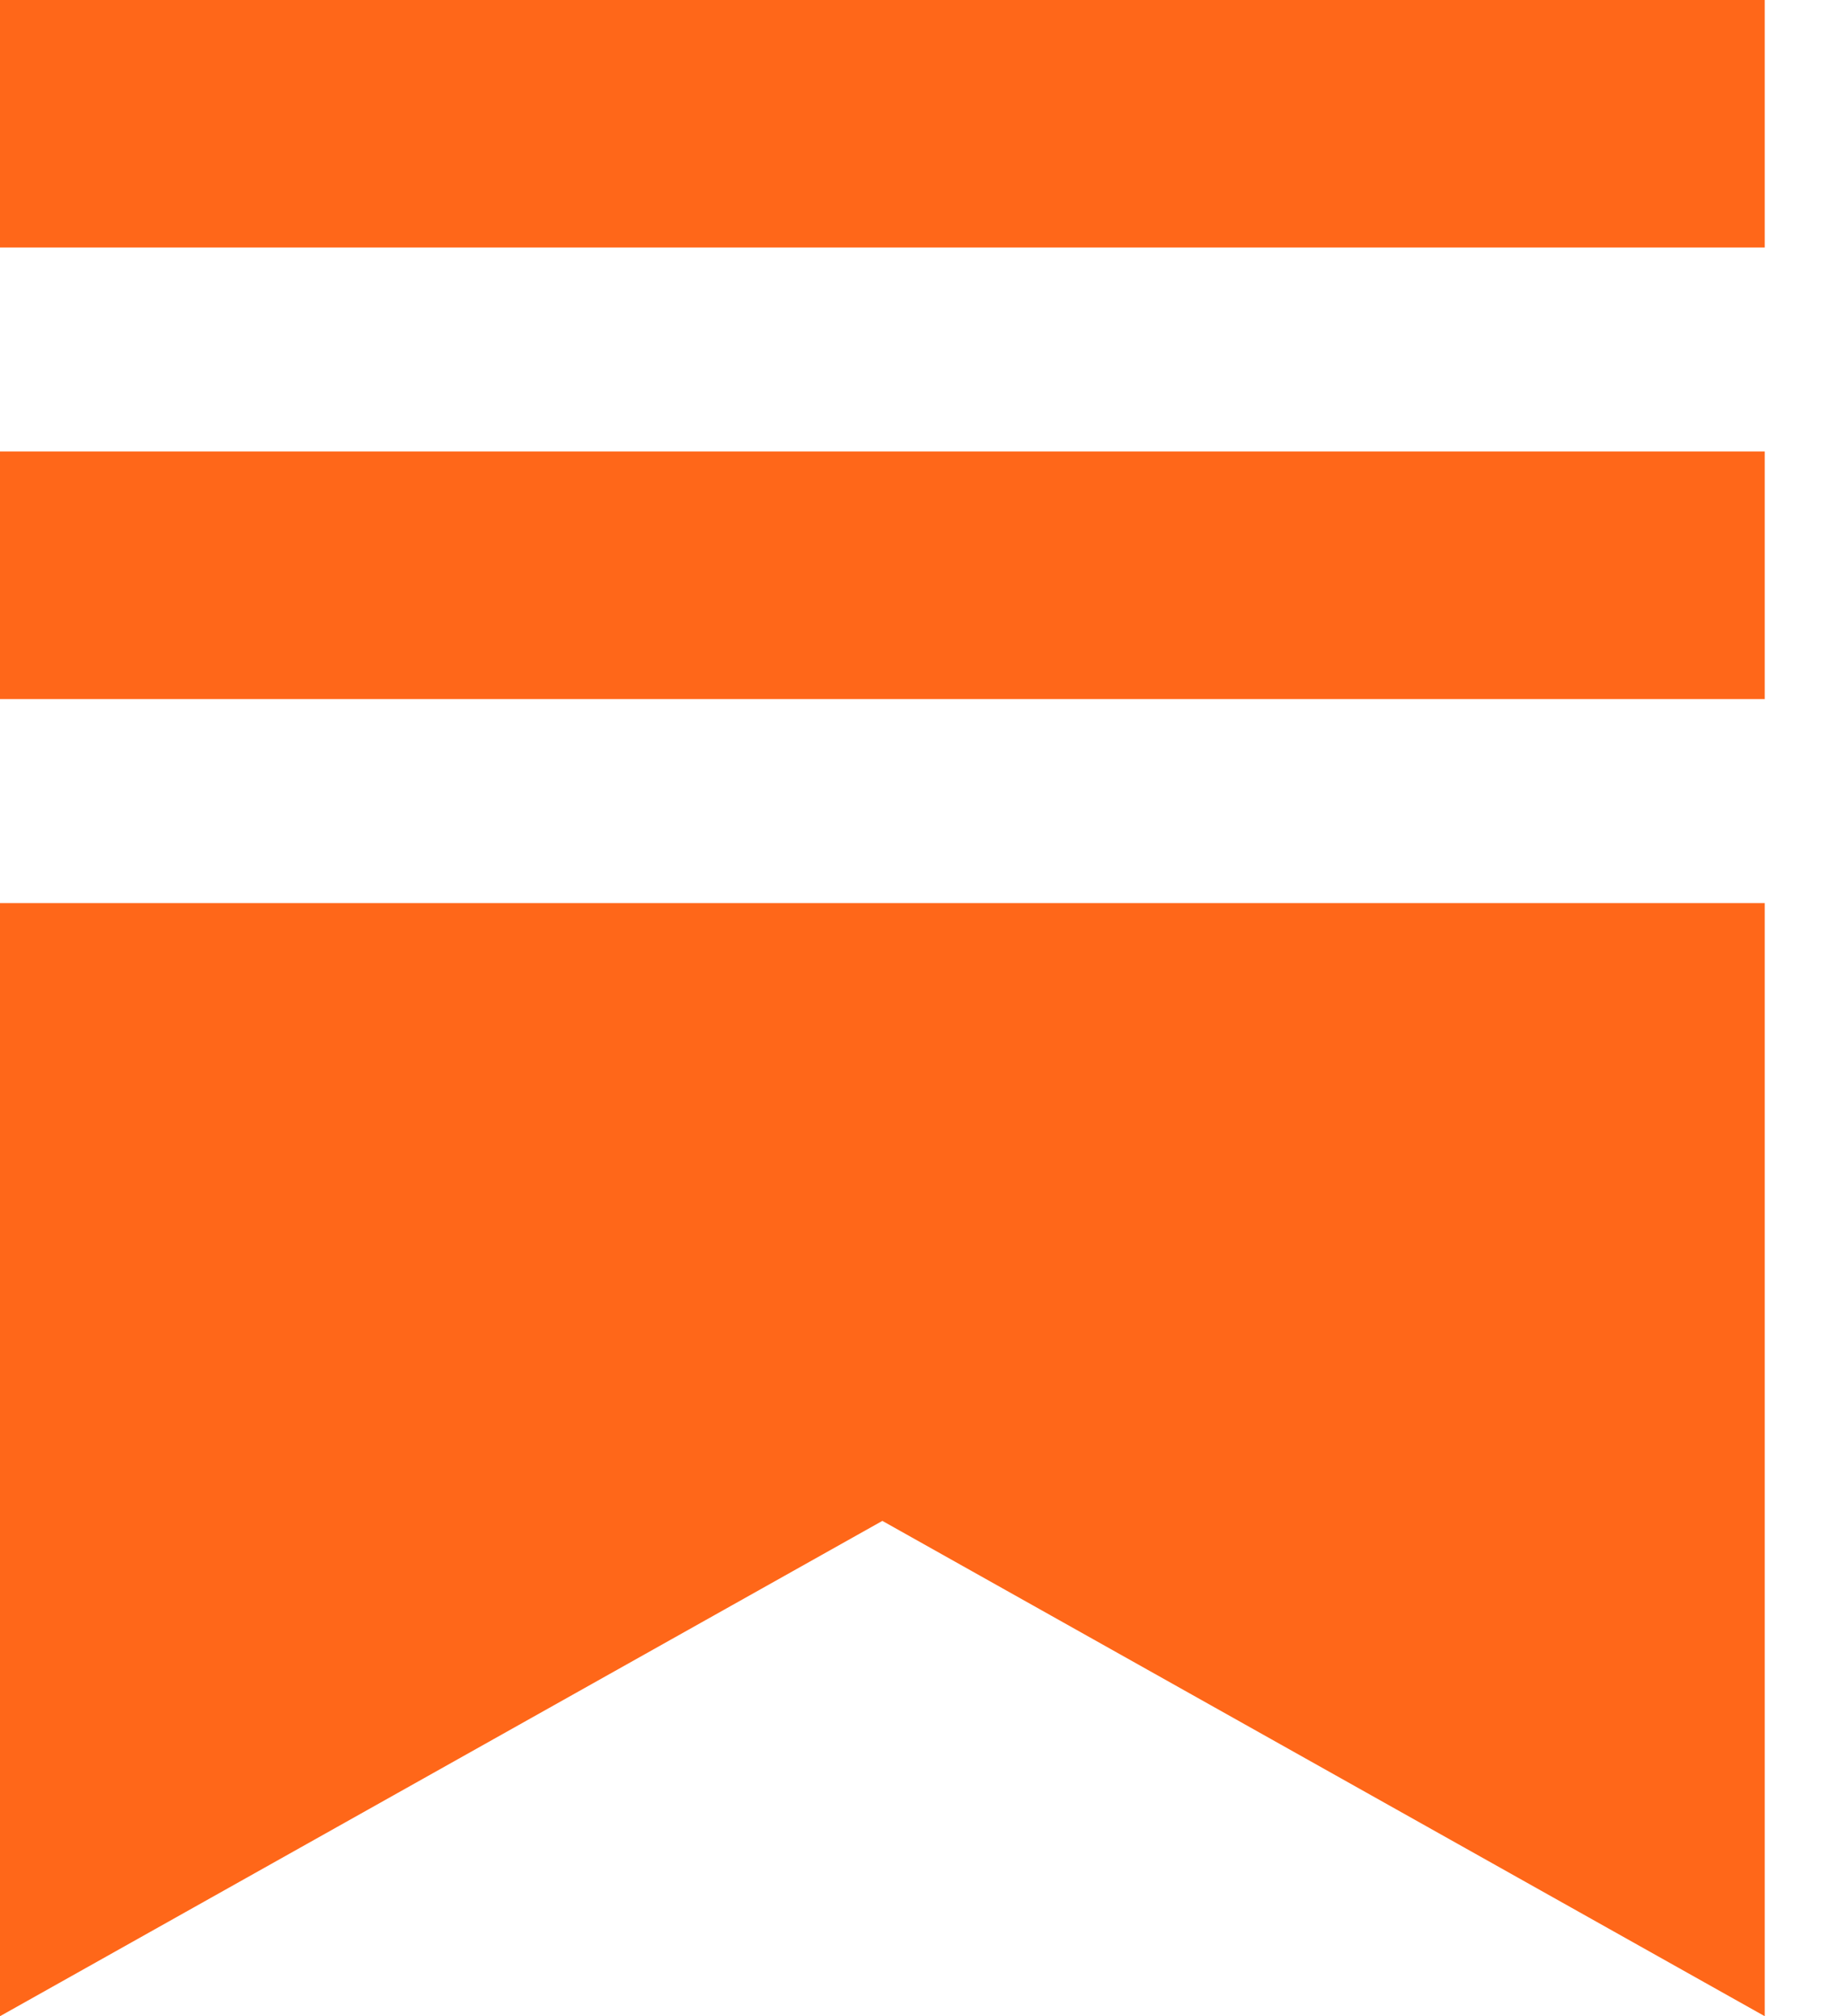<svg width="11" height="12" fill="none" xmlns="http://www.w3.org/2000/svg"><path fill-rule="evenodd" clip-rule="evenodd" d="M0 0h10.51v1.473H0V0Zm0 5.375h10.51V12L5.255 9.052 0 12V5.375Zm0-2.688h10.51v1.474H0V2.687Z" fill="#FF6719"/></svg>